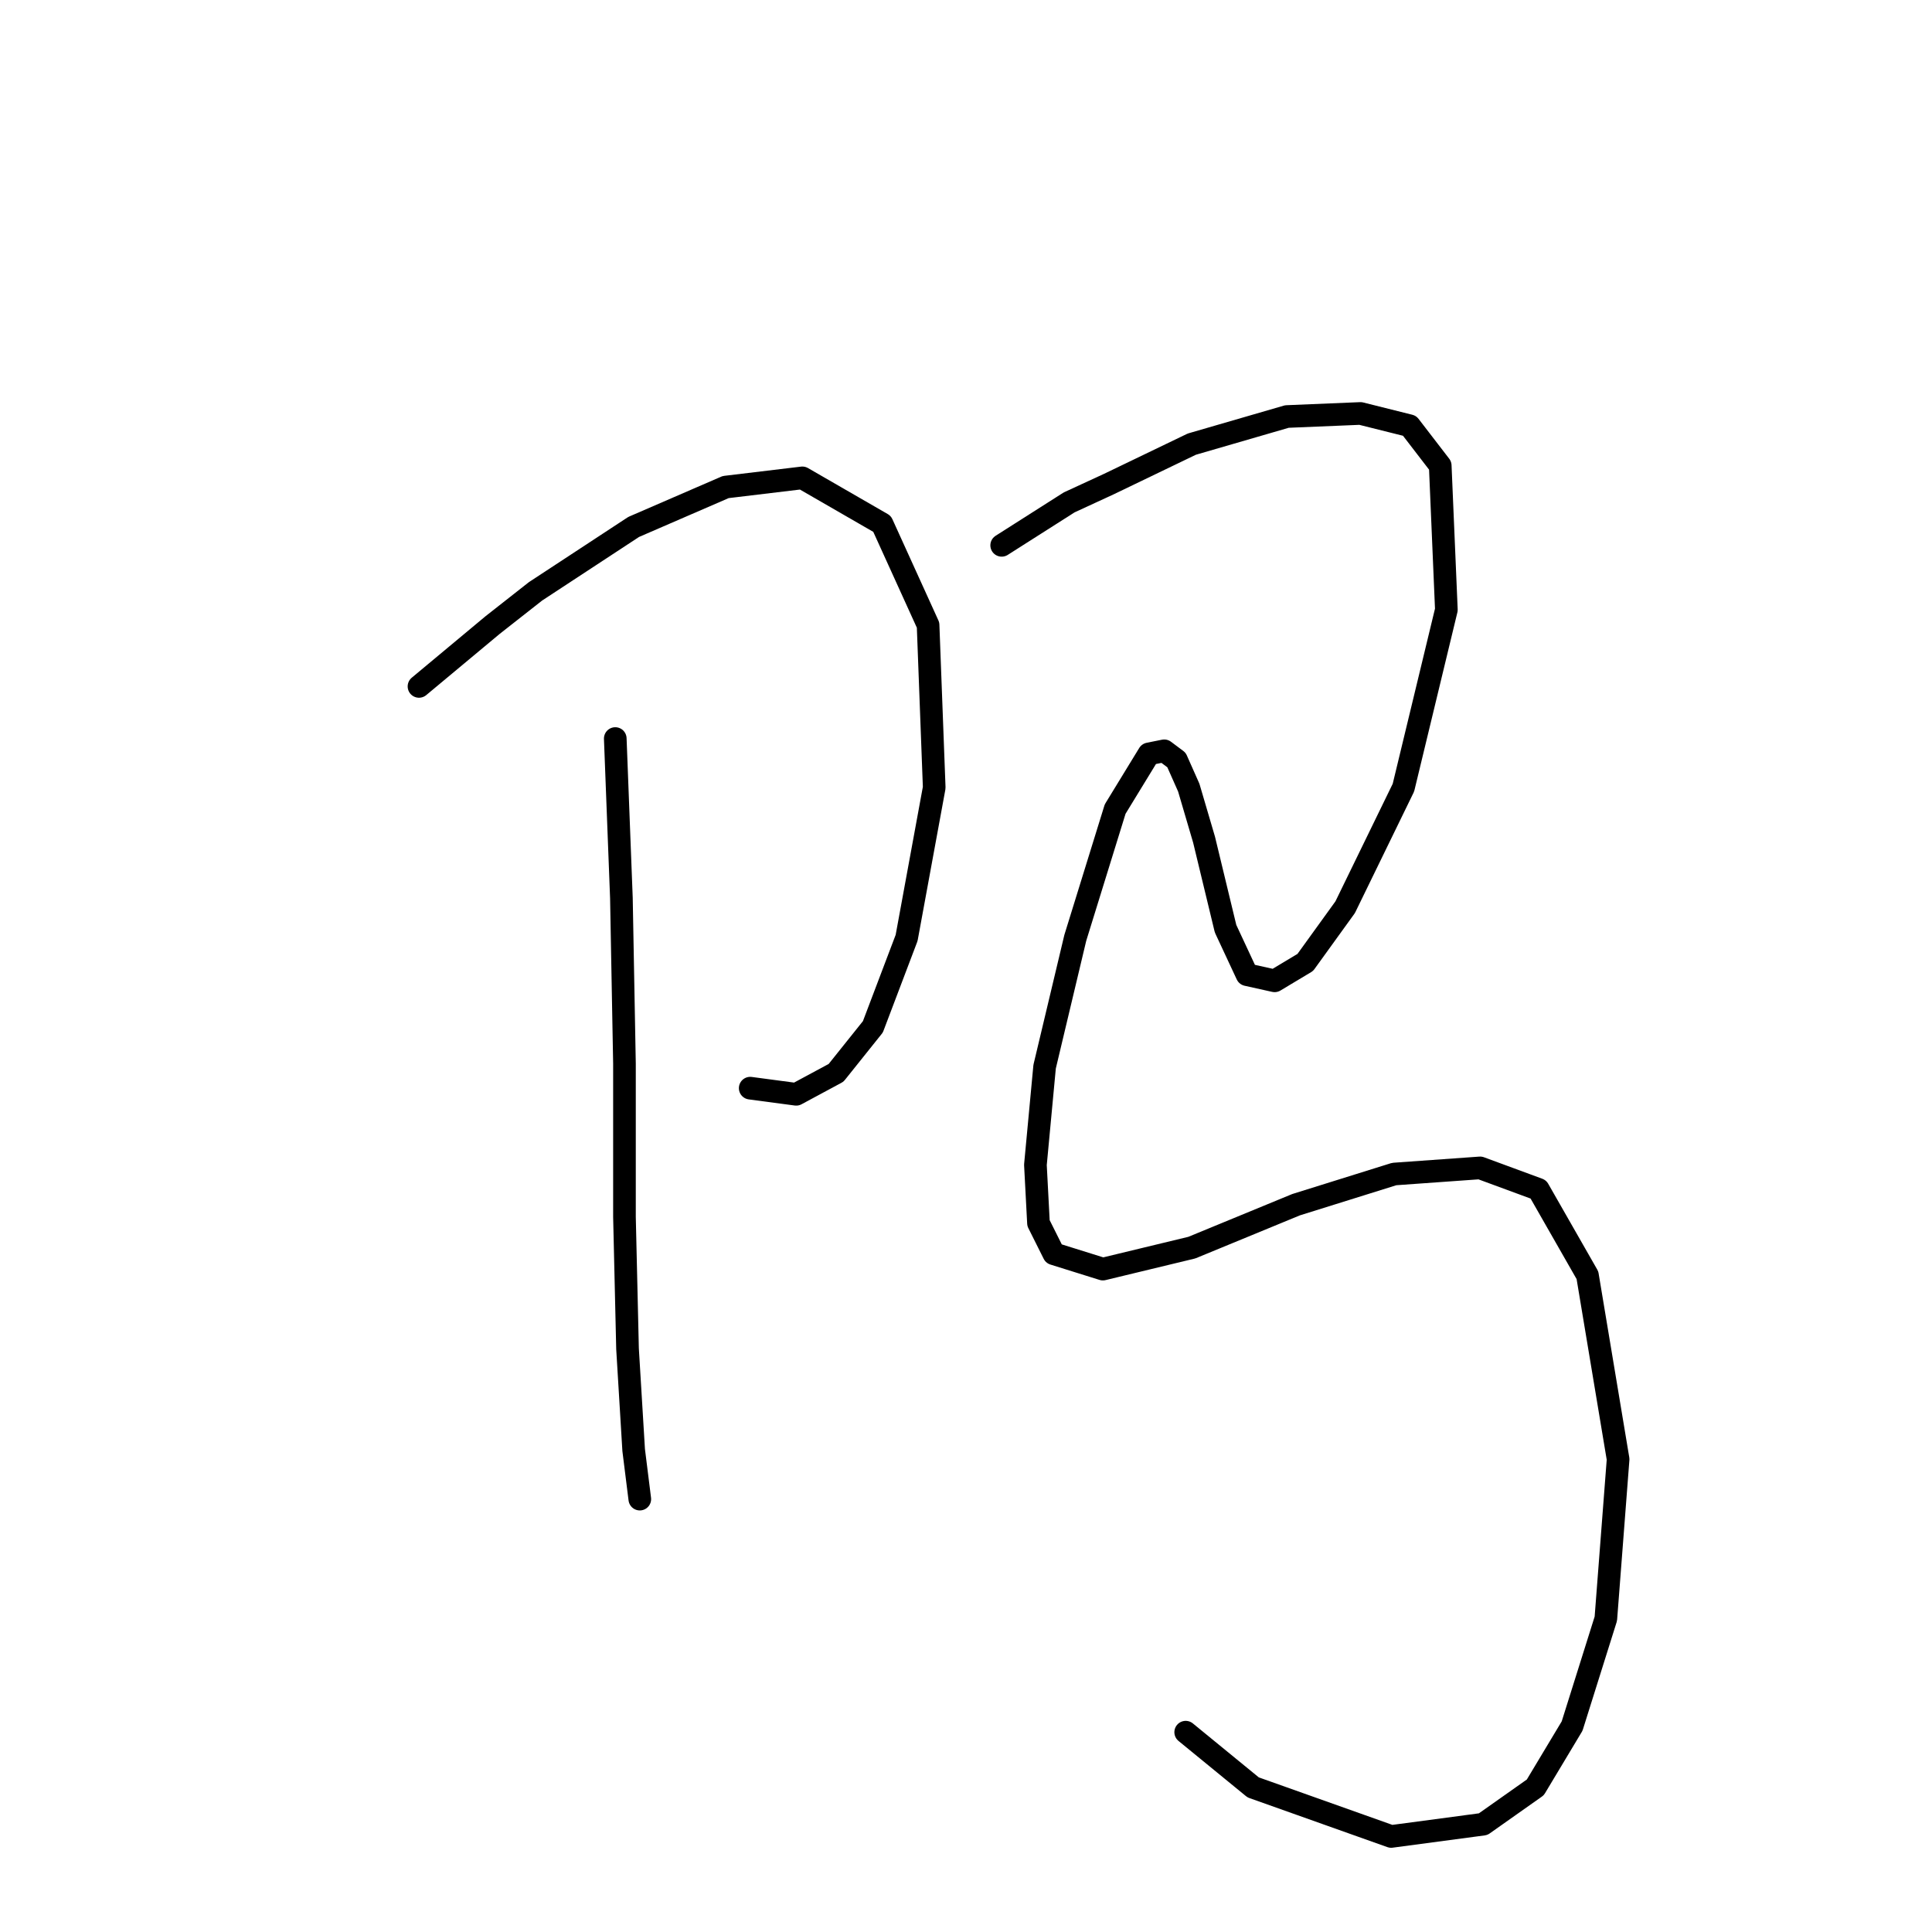 <?xml version="1.0" standalone="no"?>
    <svg width="256" height="256" xmlns="http://www.w3.org/2000/svg" version="1.1">
    <polyline stroke="black" stroke-width="3" stroke-linecap="round" fill="transparent" stroke-linejoin="round" points="55.518 90.953 60.395 86.889 65.271 82.825 70.96 78.355 83.964 69.822 96.155 64.539 106.314 63.32 116.88 69.415 122.975 82.825 123.788 104.363 120.131 124.275 115.661 136.059 110.784 142.155 105.501 144.999 99.406 144.187 99.406 144.187 " />
        <polyline stroke="black" stroke-width="3" stroke-linecap="round" fill="transparent" stroke-linejoin="round" points="81.526 97.861 81.932 108.426 82.339 118.992 82.745 140.936 82.745 161.254 83.151 178.728 83.964 192.138 84.777 198.64 84.777 198.64 " />
        <polyline stroke="black" stroke-width="3" stroke-linecap="round" fill="transparent" stroke-linejoin="round" points="132.728 72.26 137.198 69.415 141.668 66.571 146.951 64.133 157.923 58.85 170.52 55.192 180.273 54.786 186.775 56.412 190.838 61.694 191.651 80.794 185.962 104.363 178.241 120.211 172.958 127.526 168.894 129.964 165.237 129.151 162.393 123.056 159.548 111.271 157.516 104.363 155.891 100.705 154.265 99.486 152.234 99.893 147.763 107.207 142.481 124.275 138.417 141.342 137.198 154.346 137.604 162.067 139.636 166.13 146.138 168.162 157.923 165.318 171.739 159.628 184.743 155.565 196.121 154.752 203.842 157.597 210.344 168.975 214.407 193.357 212.782 214.488 208.312 228.711 203.436 236.838 196.527 241.714 184.336 243.34 166.05 236.838 157.11 229.523 157.11 229.523 " />
        </svg>